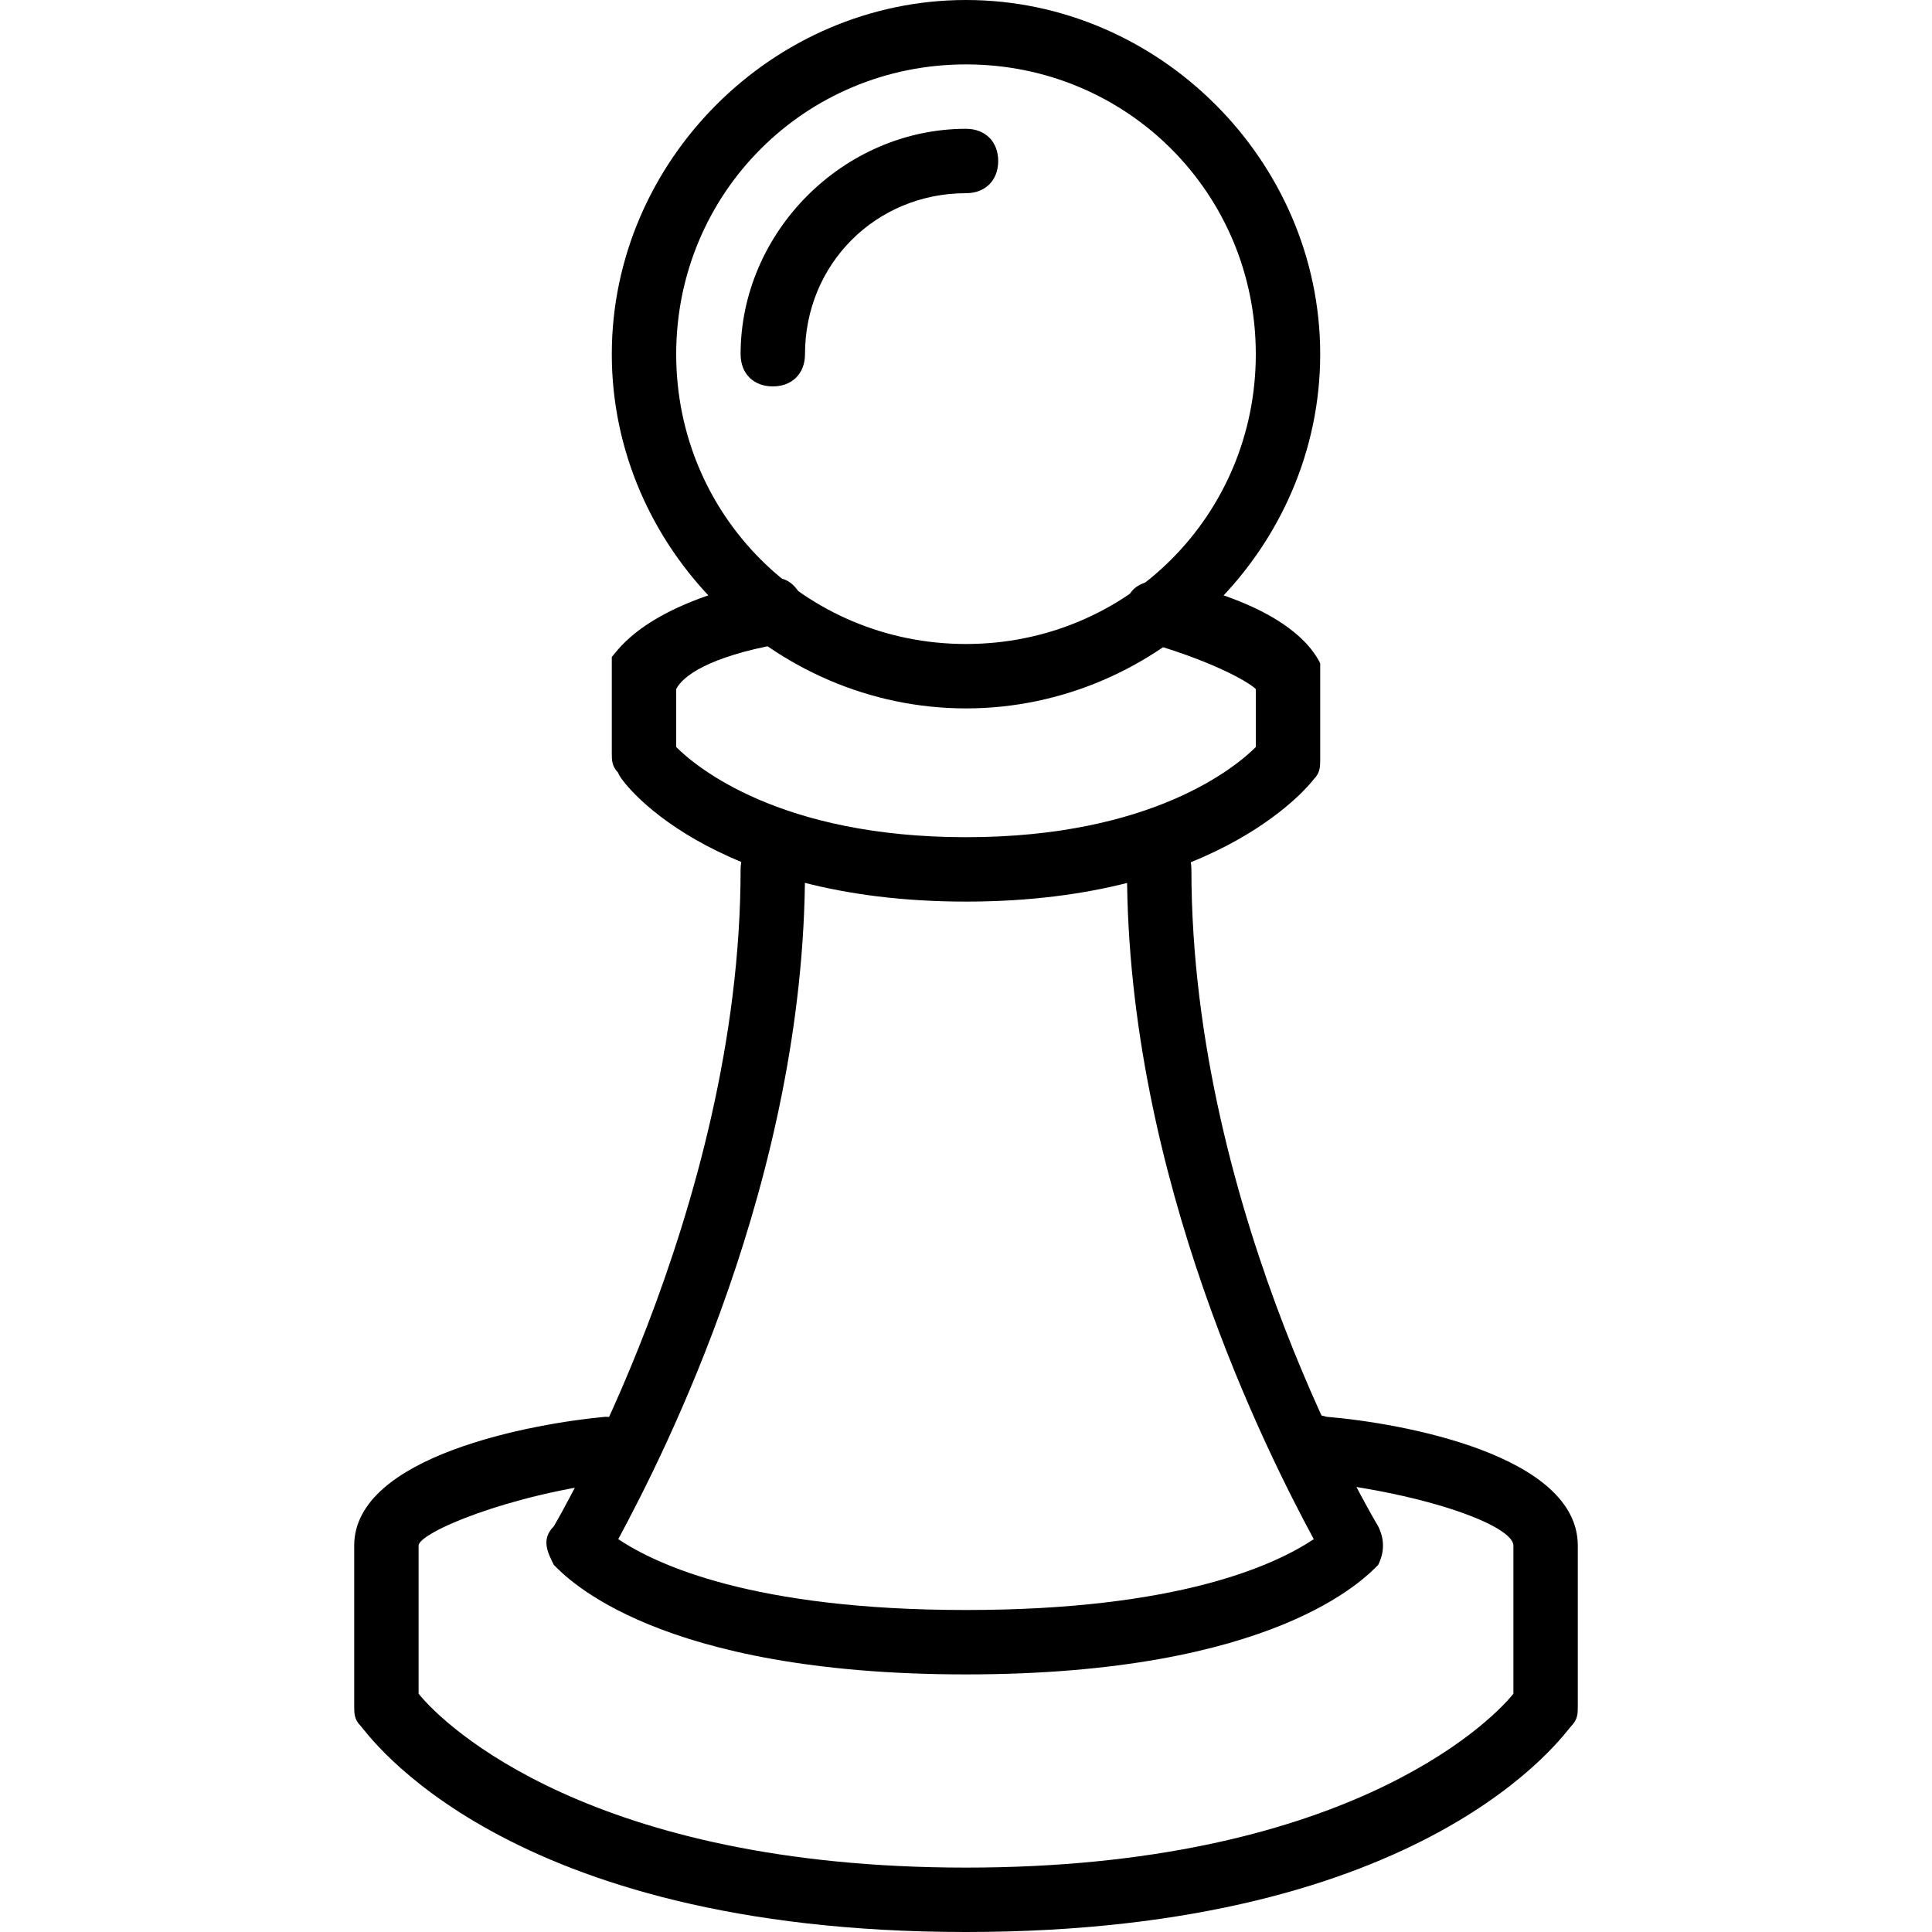 <?xml version="1.0" encoding="utf-8"?>
<!-- Generator: Adobe Illustrator 19.0.0, SVG Export Plug-In . SVG Version: 6.00 Build 0)  -->
<svg version="1.1" id="Layer_1" xmlns="http://www.w3.org/2000/svg" xmlns:xlink="http://www.w3.org/1999/xlink" x="0px" y="0px"
	 viewBox="0 0 30 30" style="enable-background:new 0 0 30 30;" xml:space="preserve">
<g>
	<g>
		<path d="M15,11c-3,0-5.5-2.5-5.5-5.5S12,0,15,0s5.5,2.5,5.5,5.5S18,11,15,11z M15,1c-2.5,0-4.5,2-4.5,4.5s2,4.5,4.5,4.5
			s4.5-2,4.5-4.5S17.5,1,15,1z"/>
	</g>
	<g>
		<path d="M15,14c-4,0-5.4-1.9-5.4-2c-0.1-0.1-0.1-0.2-0.1-0.3v-1.3c0-0.1,0-0.1,0-0.2C9.6,10.1,10,9.4,11.9,9
			c0.3-0.1,0.5,0.1,0.6,0.4c0.1,0.3-0.1,0.5-0.4,0.6c-1.1,0.2-1.5,0.5-1.6,0.7v0.9c0.3,0.3,1.6,1.4,4.5,1.4c2.9,0,4.2-1.1,4.5-1.4
			v-0.9c-0.1-0.1-0.6-0.4-1.6-0.7c-0.3-0.1-0.4-0.3-0.4-0.6C17.5,9.1,17.8,9,18.1,9c1.9,0.4,2.3,1.1,2.4,1.3c0,0.1,0,0.1,0,0.2v1.3
			c0,0.1,0,0.2-0.1,0.3C20.4,12.1,19,14,15,14z"/>
	</g>
	<g>
		<path d="M15,26c-4.8,0-6.2-1.5-6.4-1.7c-0.1-0.2-0.2-0.4,0-0.6c0,0,2.9-4.9,2.9-10.2c0-0.3,0.2-0.5,0.5-0.5s0.5,0.2,0.5,0.5
			c0,4.8-2.2,9.1-2.9,10.4c0.6,0.4,2.1,1.1,5.4,1.1c3.3,0,4.8-0.7,5.4-1.1c-0.7-1.3-2.9-5.6-2.9-10.4c0-0.3,0.2-0.5,0.5-0.5
			s0.5,0.2,0.5,0.5c0,5.4,2.9,10.2,2.9,10.2c0.1,0.2,0.1,0.4,0,0.6C21.2,24.5,19.8,26,15,26z"/>
	</g>
	<g>
		<path d="M15,30c-7.2,0-9.3-3.1-9.4-3.2c-0.1-0.1-0.1-0.2-0.1-0.3V24c0-1.4,2.8-1.9,3.9-2c0.3,0,0.5,0.2,0.6,0.4
			c0,0.3-0.2,0.5-0.4,0.6c-1.7,0.2-3.1,0.8-3.1,1v2.3C6.9,26.8,9.2,29,15,29c5.8,0,8.1-2.2,8.5-2.7V24c0-0.3-1.3-0.8-3.1-1
			c-0.3,0-0.5-0.3-0.4-0.6c0-0.3,0.3-0.5,0.6-0.4c1.2,0.1,3.9,0.6,3.9,2v2.5c0,0.1,0,0.2-0.1,0.3C24.3,26.9,22.2,30,15,30z"/>
	</g>
	<g>
		<path d="M12,6c-0.3,0-0.5-0.2-0.5-0.5C11.5,3.6,13.1,2,15,2c0.3,0,0.5,0.2,0.5,0.5S15.3,3,15,3c-1.4,0-2.5,1.1-2.5,2.5
			C12.5,5.8,12.3,6,12,6z"/>
	</g>
</g>
</svg>
